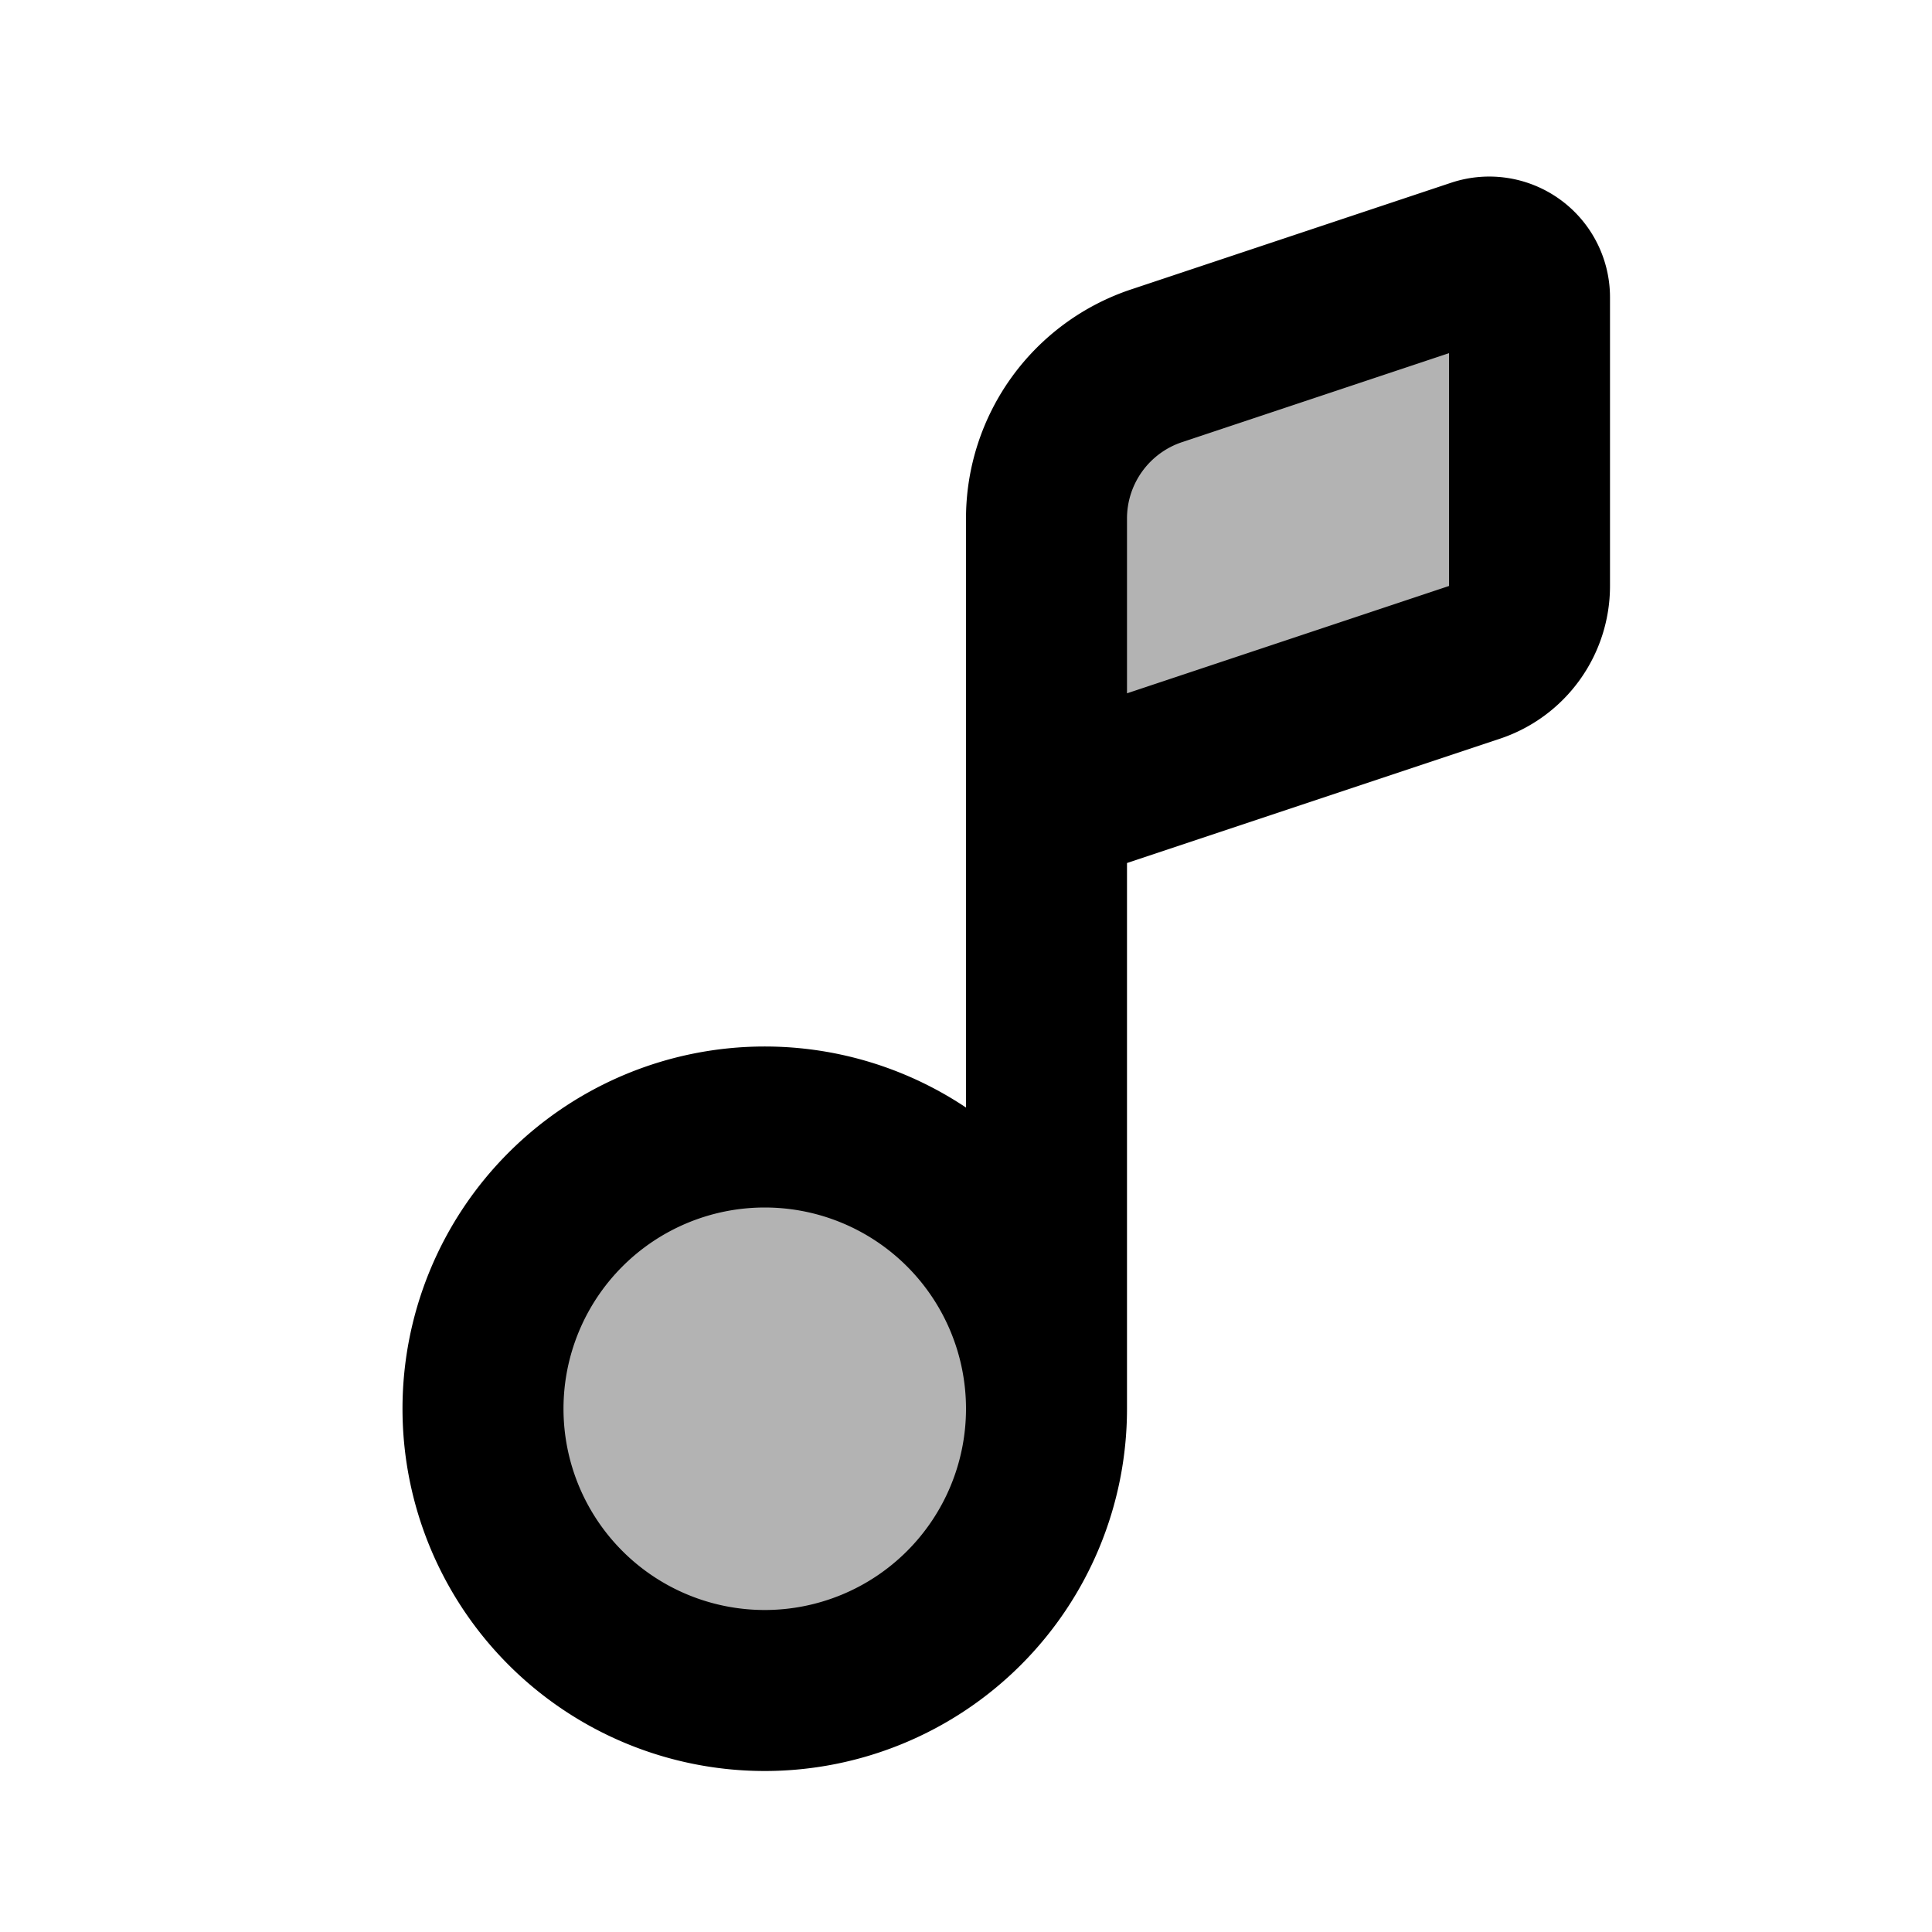 <svg xmlns="http://www.w3.org/2000/svg" width="24" height="24" viewBox="0 0 24 24" fill="none">
    <g fill="currentColor" opacity=".3">
        <path d="M13 17.5a3.5 3.5 0 1 1-7 0 3.5 3.5 0 0 1 7 0M19 3.694a.5.5 0 0 0-.658-.475l-3.974 1.325A2 2 0 0 0 13 6.442V10l5.316-1.772A1 1 0 0 0 19 7.279z"/>
    </g>
    <path stroke="currentColor" stroke-width="2" d="M13 17.5a3.5 3.5 0 1 1-7 0 3.5 3.5 0 0 1 7 0Zm0 0V10m0 0V6.442a2 2 0 0 1 1.367-1.898l3.975-1.325a.5.5 0 0 1 .658.475v3.585a1 1 0 0 1-.684.949z"/>
</svg>